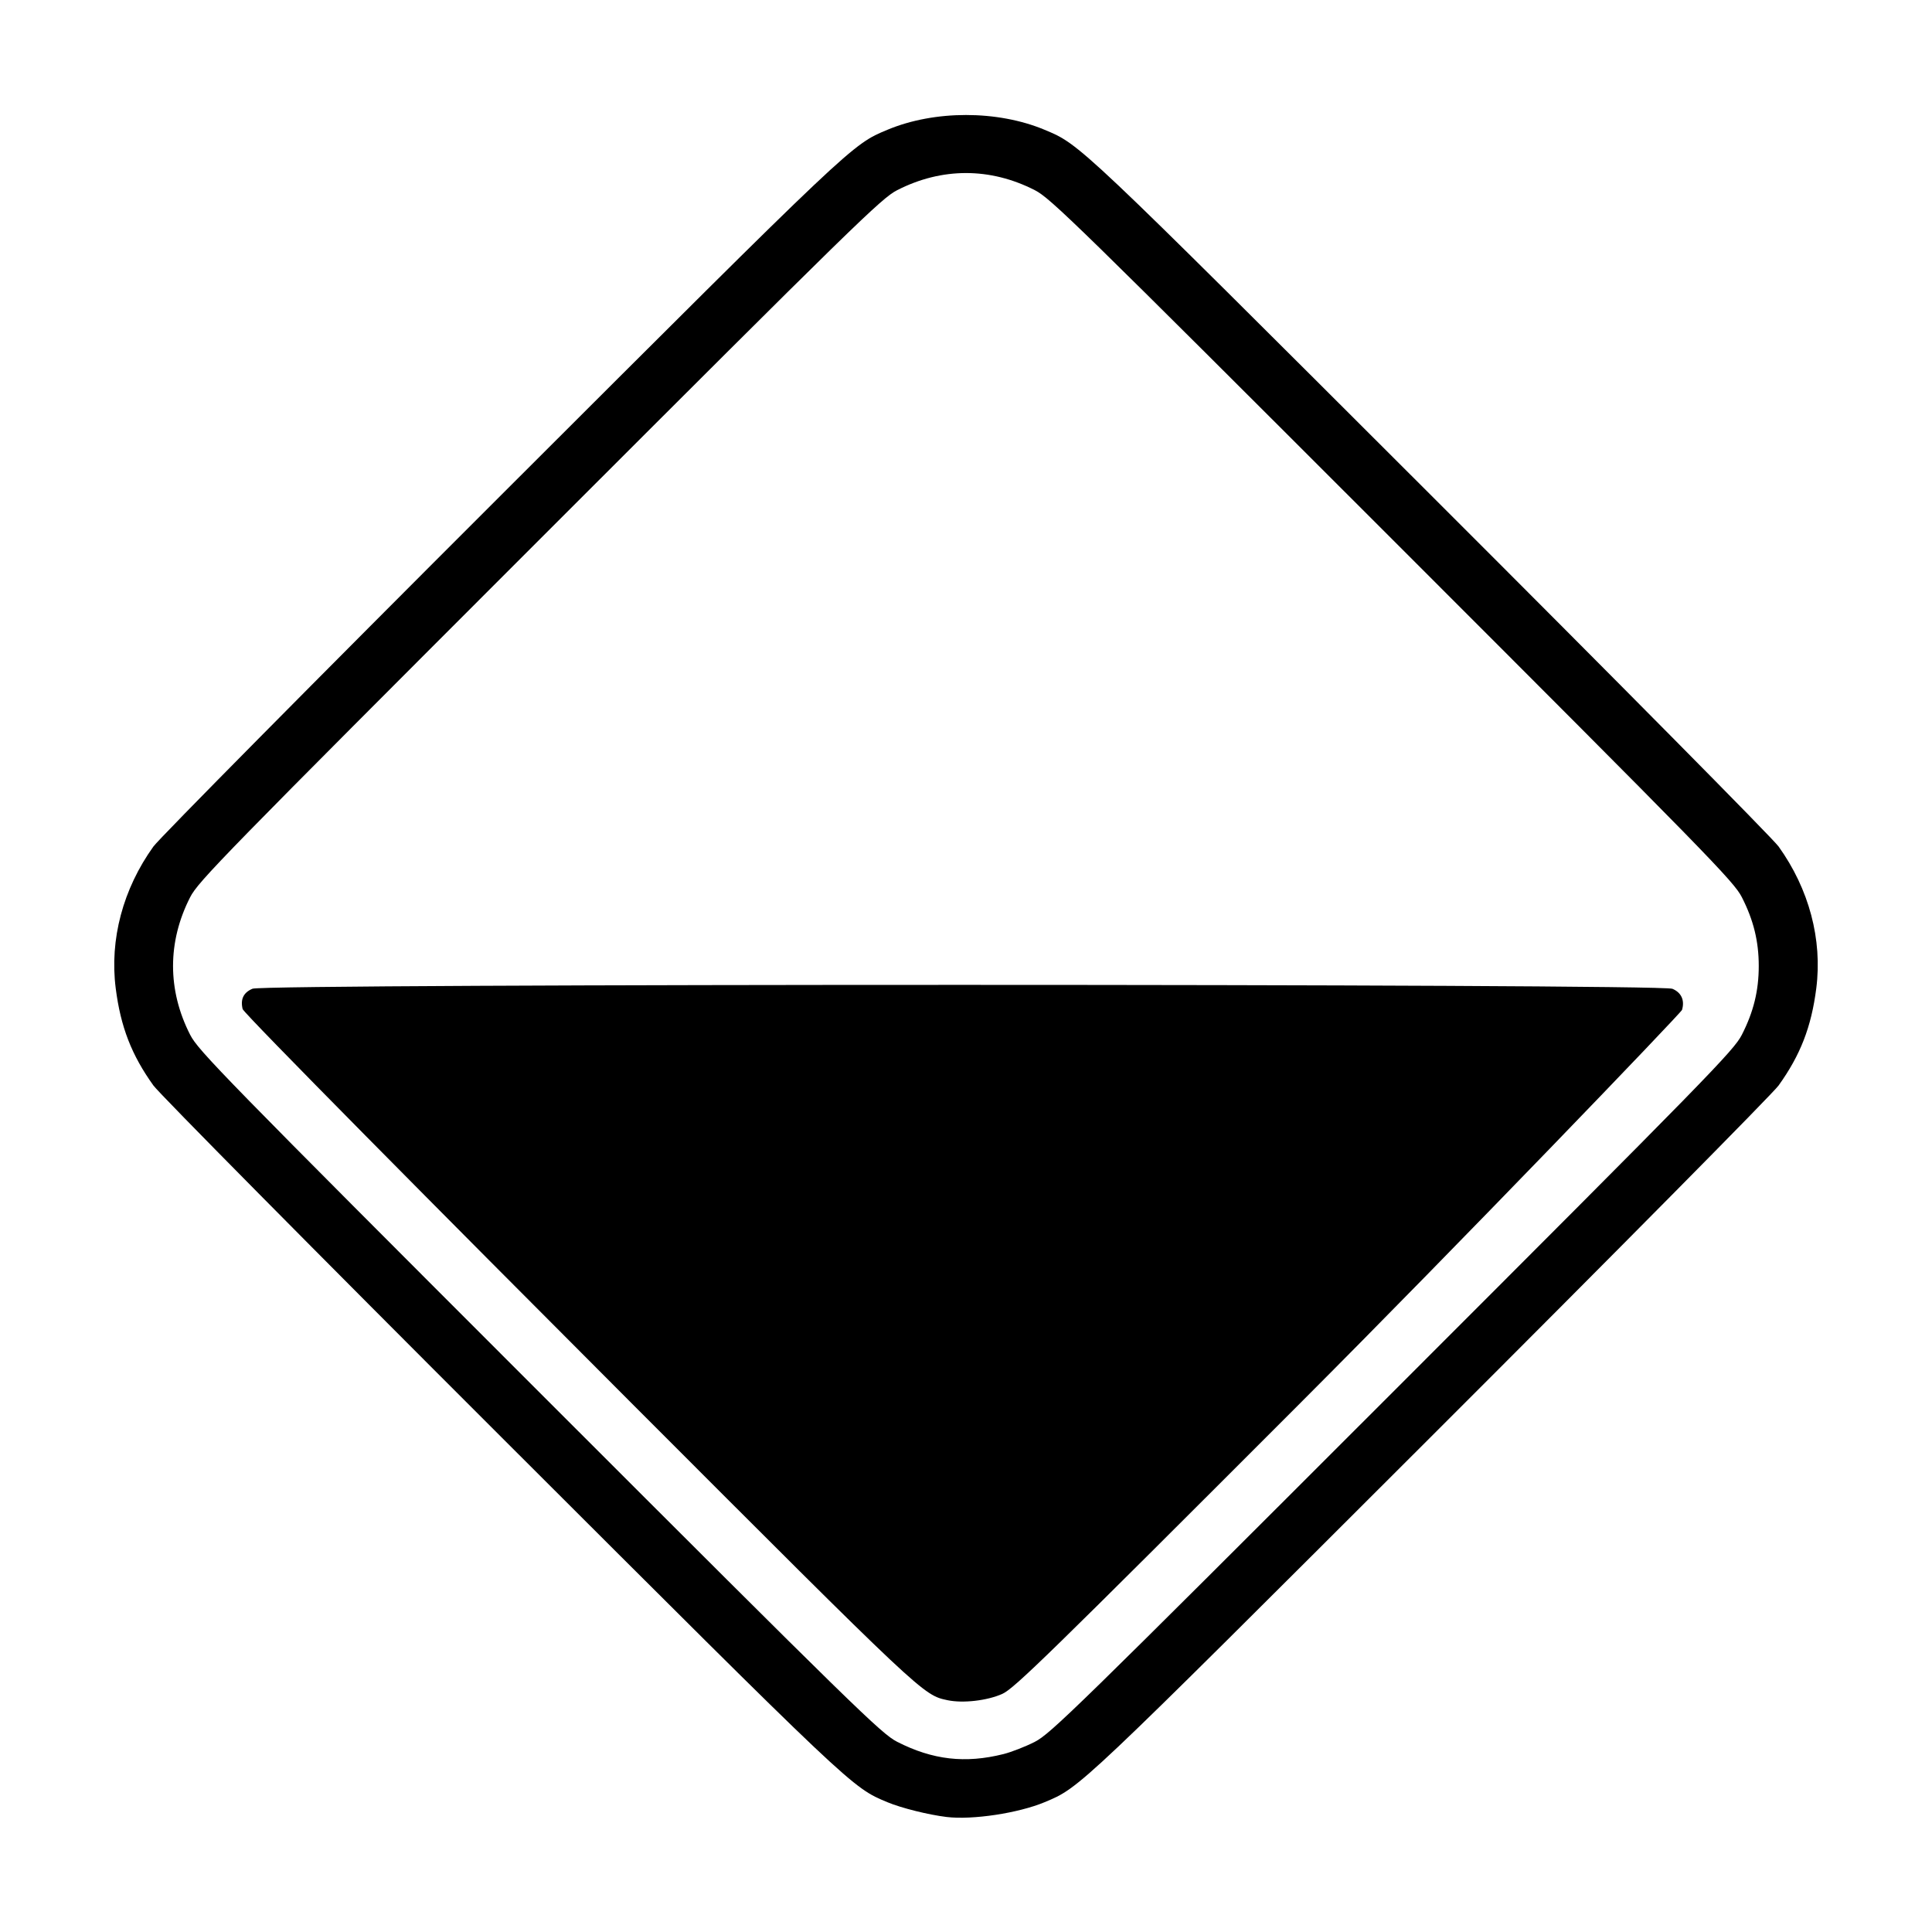 <?xml version="1.0" encoding="UTF-8" standalone="no"?>
<svg
   width="1066.667px"
   height="1066.667px"
   viewBox="0 0 1066.667 1066.667"
   version="1.1"
   id="svg4"
   sodipodi:docname="riesgos_simple.svg"
   inkscape:version="1.1.1 (3bf5ae0d25, 2021-09-20)"
   xmlns:inkscape="http://www.inkscape.org/namespaces/inkscape"
   xmlns:sodipodi="http://sodipodi.sourceforge.net/DTD/sodipodi-0.dtd"
   xmlns="http://www.w3.org/2000/svg"
   xmlns:svg="http://www.w3.org/2000/svg">
  <defs
     id="defs8" />
  <sodipodi:namedview
     id="namedview6"
     pagecolor="#ffffff"
     bordercolor="#111111"
     borderopacity="1"
     inkscape:pageshadow="0"
     inkscape:pageopacity="0"
     inkscape:pagecheckerboard="1"
     showgrid="false"
     showguides="true"
     inkscape:guide-bbox="true"
     inkscape:zoom="0.95326826"
     inkscape:cx="510.34952"
     inkscape:cy="569.6193"
     inkscape:window-width="1920"
     inkscape:window-height="1163"
     inkscape:window-x="1920"
     inkscape:window-y="110"
     inkscape:window-maximized="1"
     inkscape:current-layer="svg4">
    <sodipodi:guide
       position="5.934,520.723"
       orientation="0,-1"
       id="guide981" />
    <sodipodi:guide
       position="104.902,808.607"
       orientation="1,0"
       id="guide983" />
    <sodipodi:guide
       position="961.954,572.577"
       orientation="1,0"
       id="guide985" />
  </sodipodi:namedview>
  <path
     d="m 522.667,1003.171 c -9.948,-1.188 -25.019,-4.942 -32.667,-8.137 C 470.247,986.781 472.226,988.652 276.9,793.552 174.362,691.132 87.882,603.733 84.722,599.333 72.637,582.502 66.615,566.987 63.893,545.667 c -3.442,-26.955 3.981,-54.868 20.83,-78.333 3.159,-4.4 89.639,-91.798 192.178,-194.218 C 472.226,78.015 470.247,79.886 490,71.633 c 25.978,-10.853 60.688,-10.853 86.667,0 19.753,8.253 17.774,6.382 213.1,201.482 102.538,102.42 189.018,189.818 192.178,194.218 16.849,23.465 24.271,51.379 20.83,78.333 -2.722,21.32 -8.744,36.835 -20.83,53.667 -3.159,4.4 -89.639,91.798 -192.178,194.218 -195.349,195.124 -193.37,193.252 -213.1,201.473 -14.495,6.039 -39.748,9.849 -54,8.147 z m 31.333,-34.729 c 4.4,-1.101 12.2,-4.147 17.333,-6.769 8.675,-4.43 22.604,-18.037 197.453,-192.886 174.85,-174.85 188.456,-188.778 192.886,-197.453 6.466,-12.661 9.342,-24.359 9.342,-38 0,-13.641 -2.876,-25.339 -9.342,-38 C 957.243,486.658 943.636,472.73 768.787,297.88 593.937,123.031 580.008,109.424 571.333,104.994 c -24.682,-12.605 -51.318,-12.605 -76,0 -8.675,4.43 -22.604,18.037 -197.453,192.886 -174.85,174.85 -188.456,188.778 -192.886,197.453 -12.605,24.682 -12.605,51.318 0,76 4.43,8.675 18.037,22.604 192.886,197.453 175.016,175.016 188.77,188.451 197.453,192.877 19.611,9.995 37.54,12.066 58.667,6.779 z M 523.14,938.689 C 509.592,935.824 510.267,936.459 347.743,773.76 243.094,668.998 134.531,559.477 133.955,557.096 c -1.312,-5.43 0.496,-9.142 5.464,-11.218 6.822,-2.851 777.086,-2.817 783.91,0.034 4.95,2.068 6.903,6.343 5.327,11.658 -0.505,1.703 -123.776,130.017 -210.381,216.698 C 579.053,913.613 559.953,932.255 553.396,935.198 c -8.342,3.744 -21.747,5.29 -30.256,3.491 z"
     id="path2"
     sodipodi:nodetypes="sssssssssssssssssssssssssssssssssssssssss" />
</svg>
